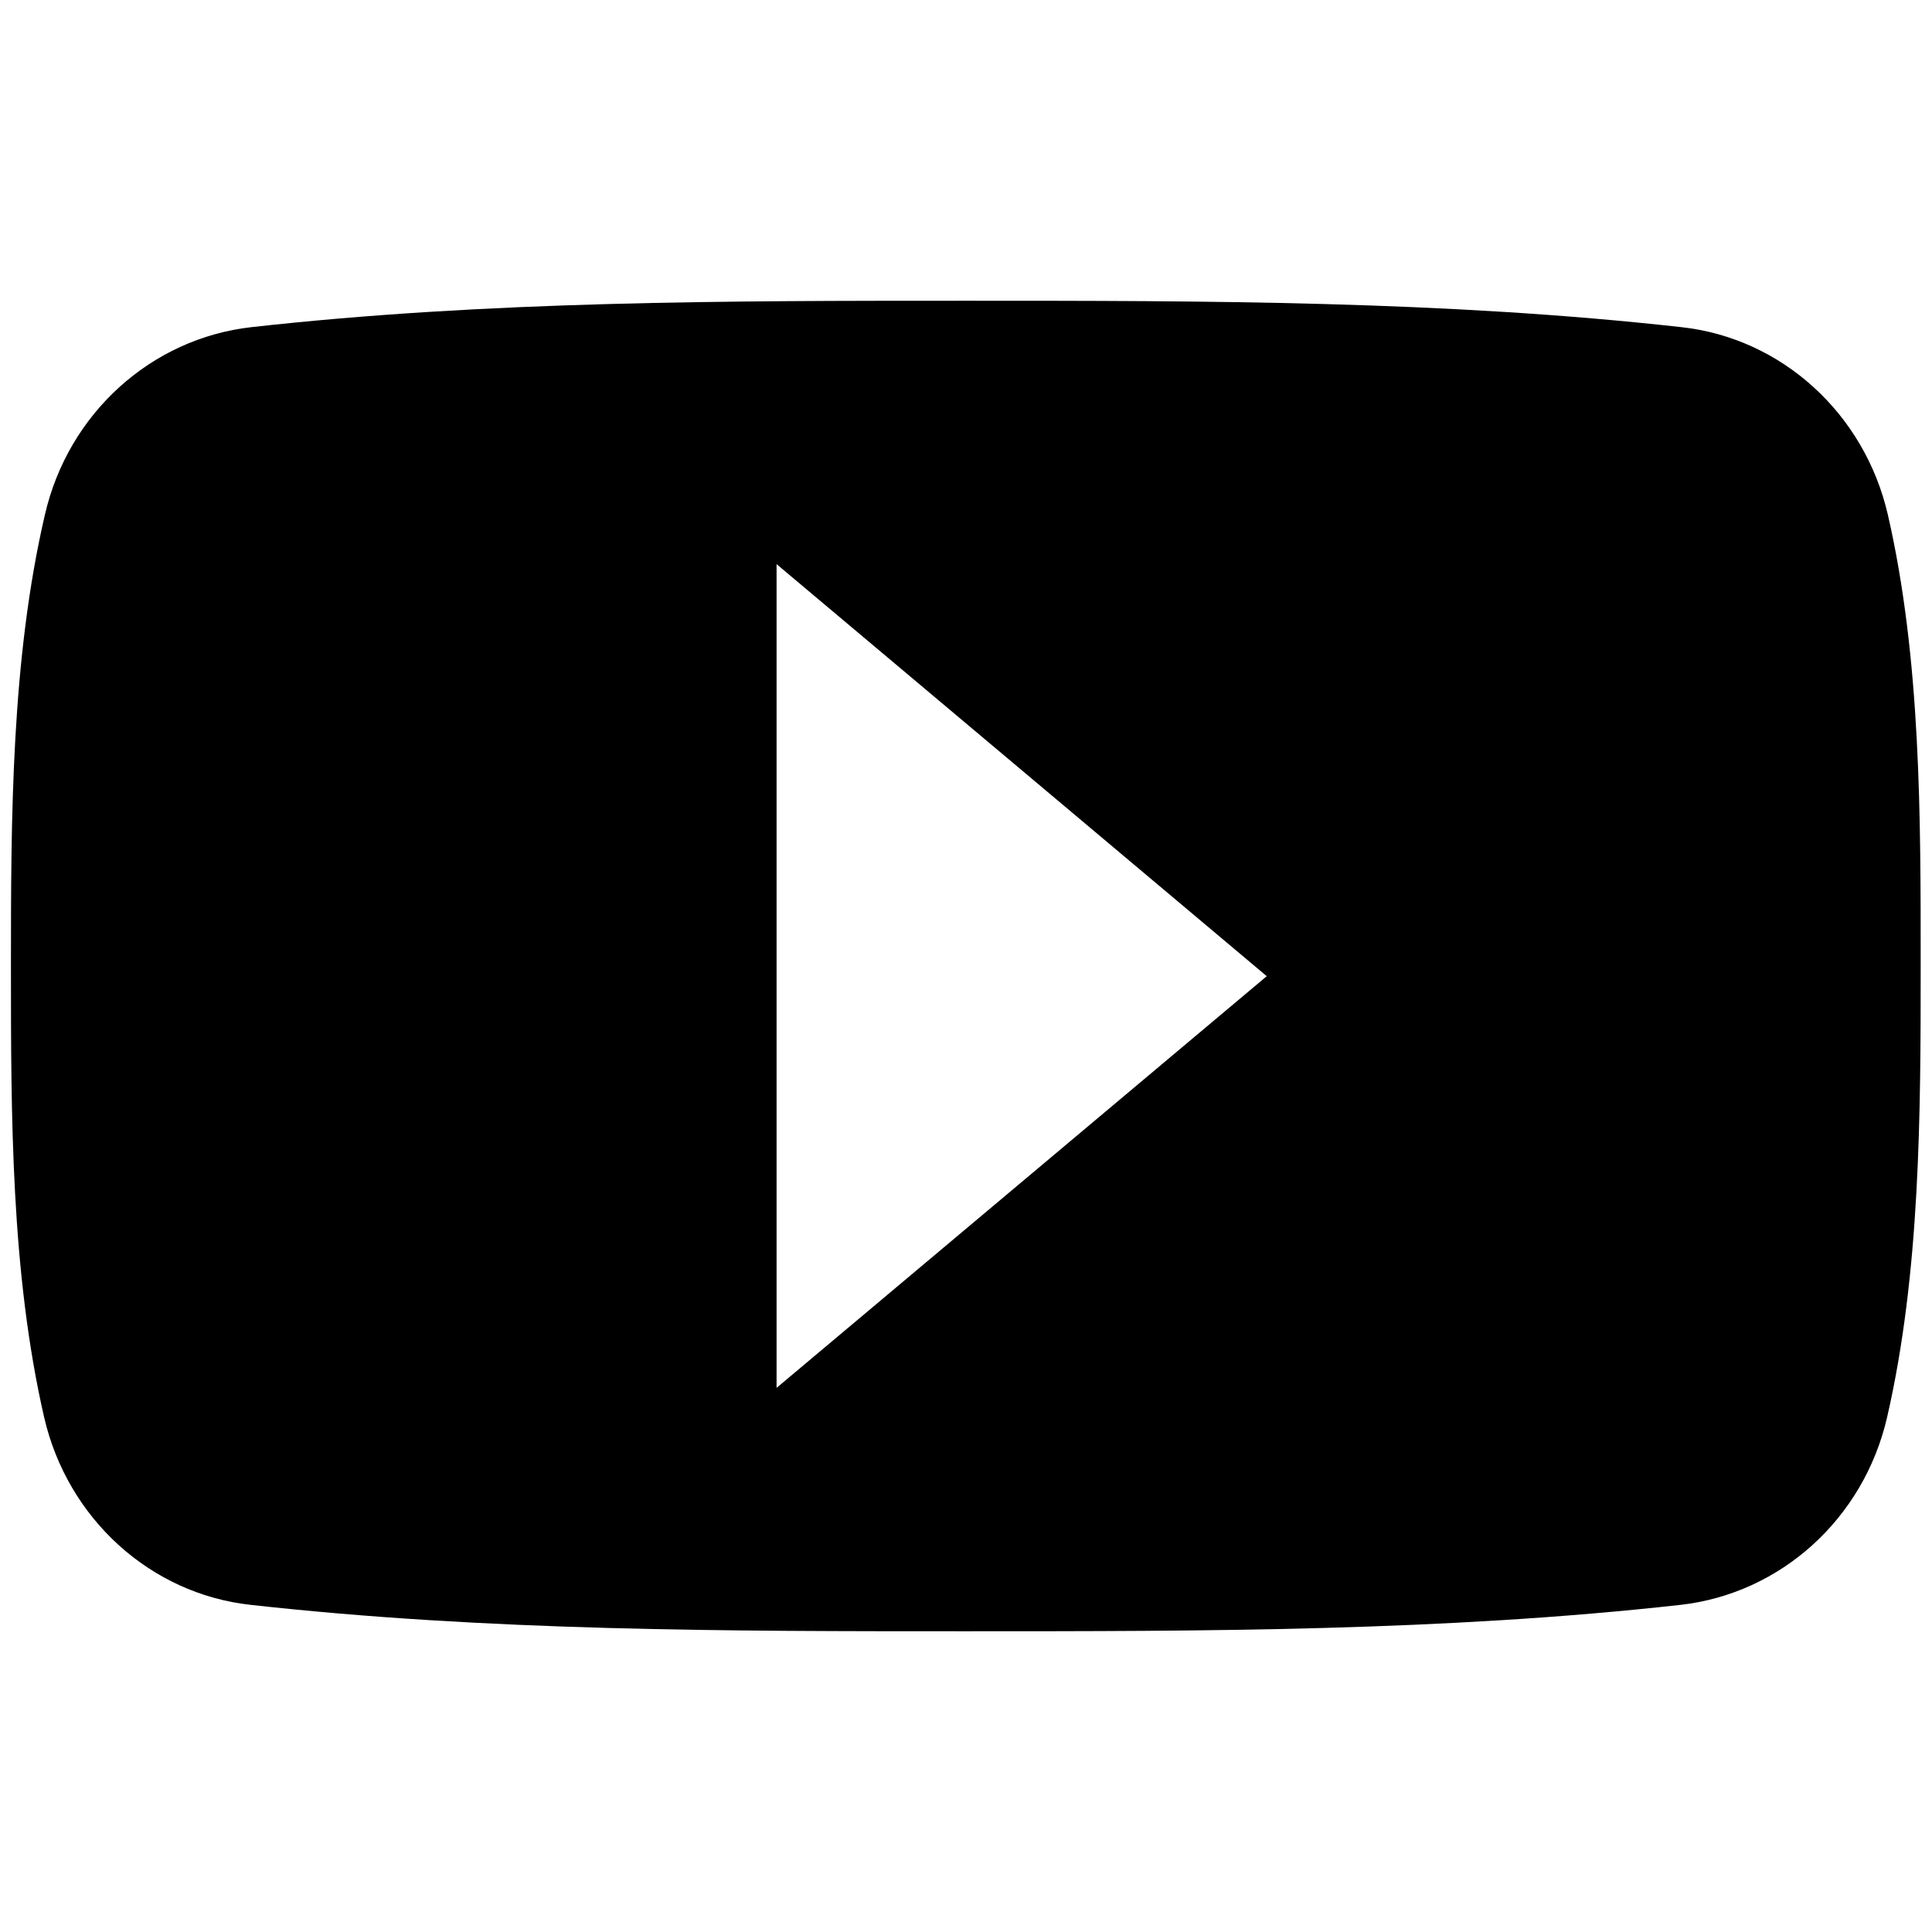 <svg xmlns="http://www.w3.org/2000/svg" width="512" height="512" viewBox="0 0 512 512"><title>Master_Icons101</title><path d="M500.3,136.4c-6.2-26.9-28.2-46.8-54.7-49.7-62.7-7-126.3-7-189.5-7s-126.8,0-189.5,7c-26.5,3-48.5,22.8-54.7,49.7C3,174.7,2.9,216.5,2.9,256s0,81.3,8.8,119.6c6.2,26.9,28.2,46.8,54.7,49.7,62.8,7,126.3,7,189.5,7s126.8,0,189.5-7c26.5-3,48.5-22.8,54.7-49.7,8.8-38.3,8.9-80.2,8.9-119.6S509.1,174.7,500.3,136.4ZM205.8,367.8V149.5L335.7,258.7Z"/></svg>